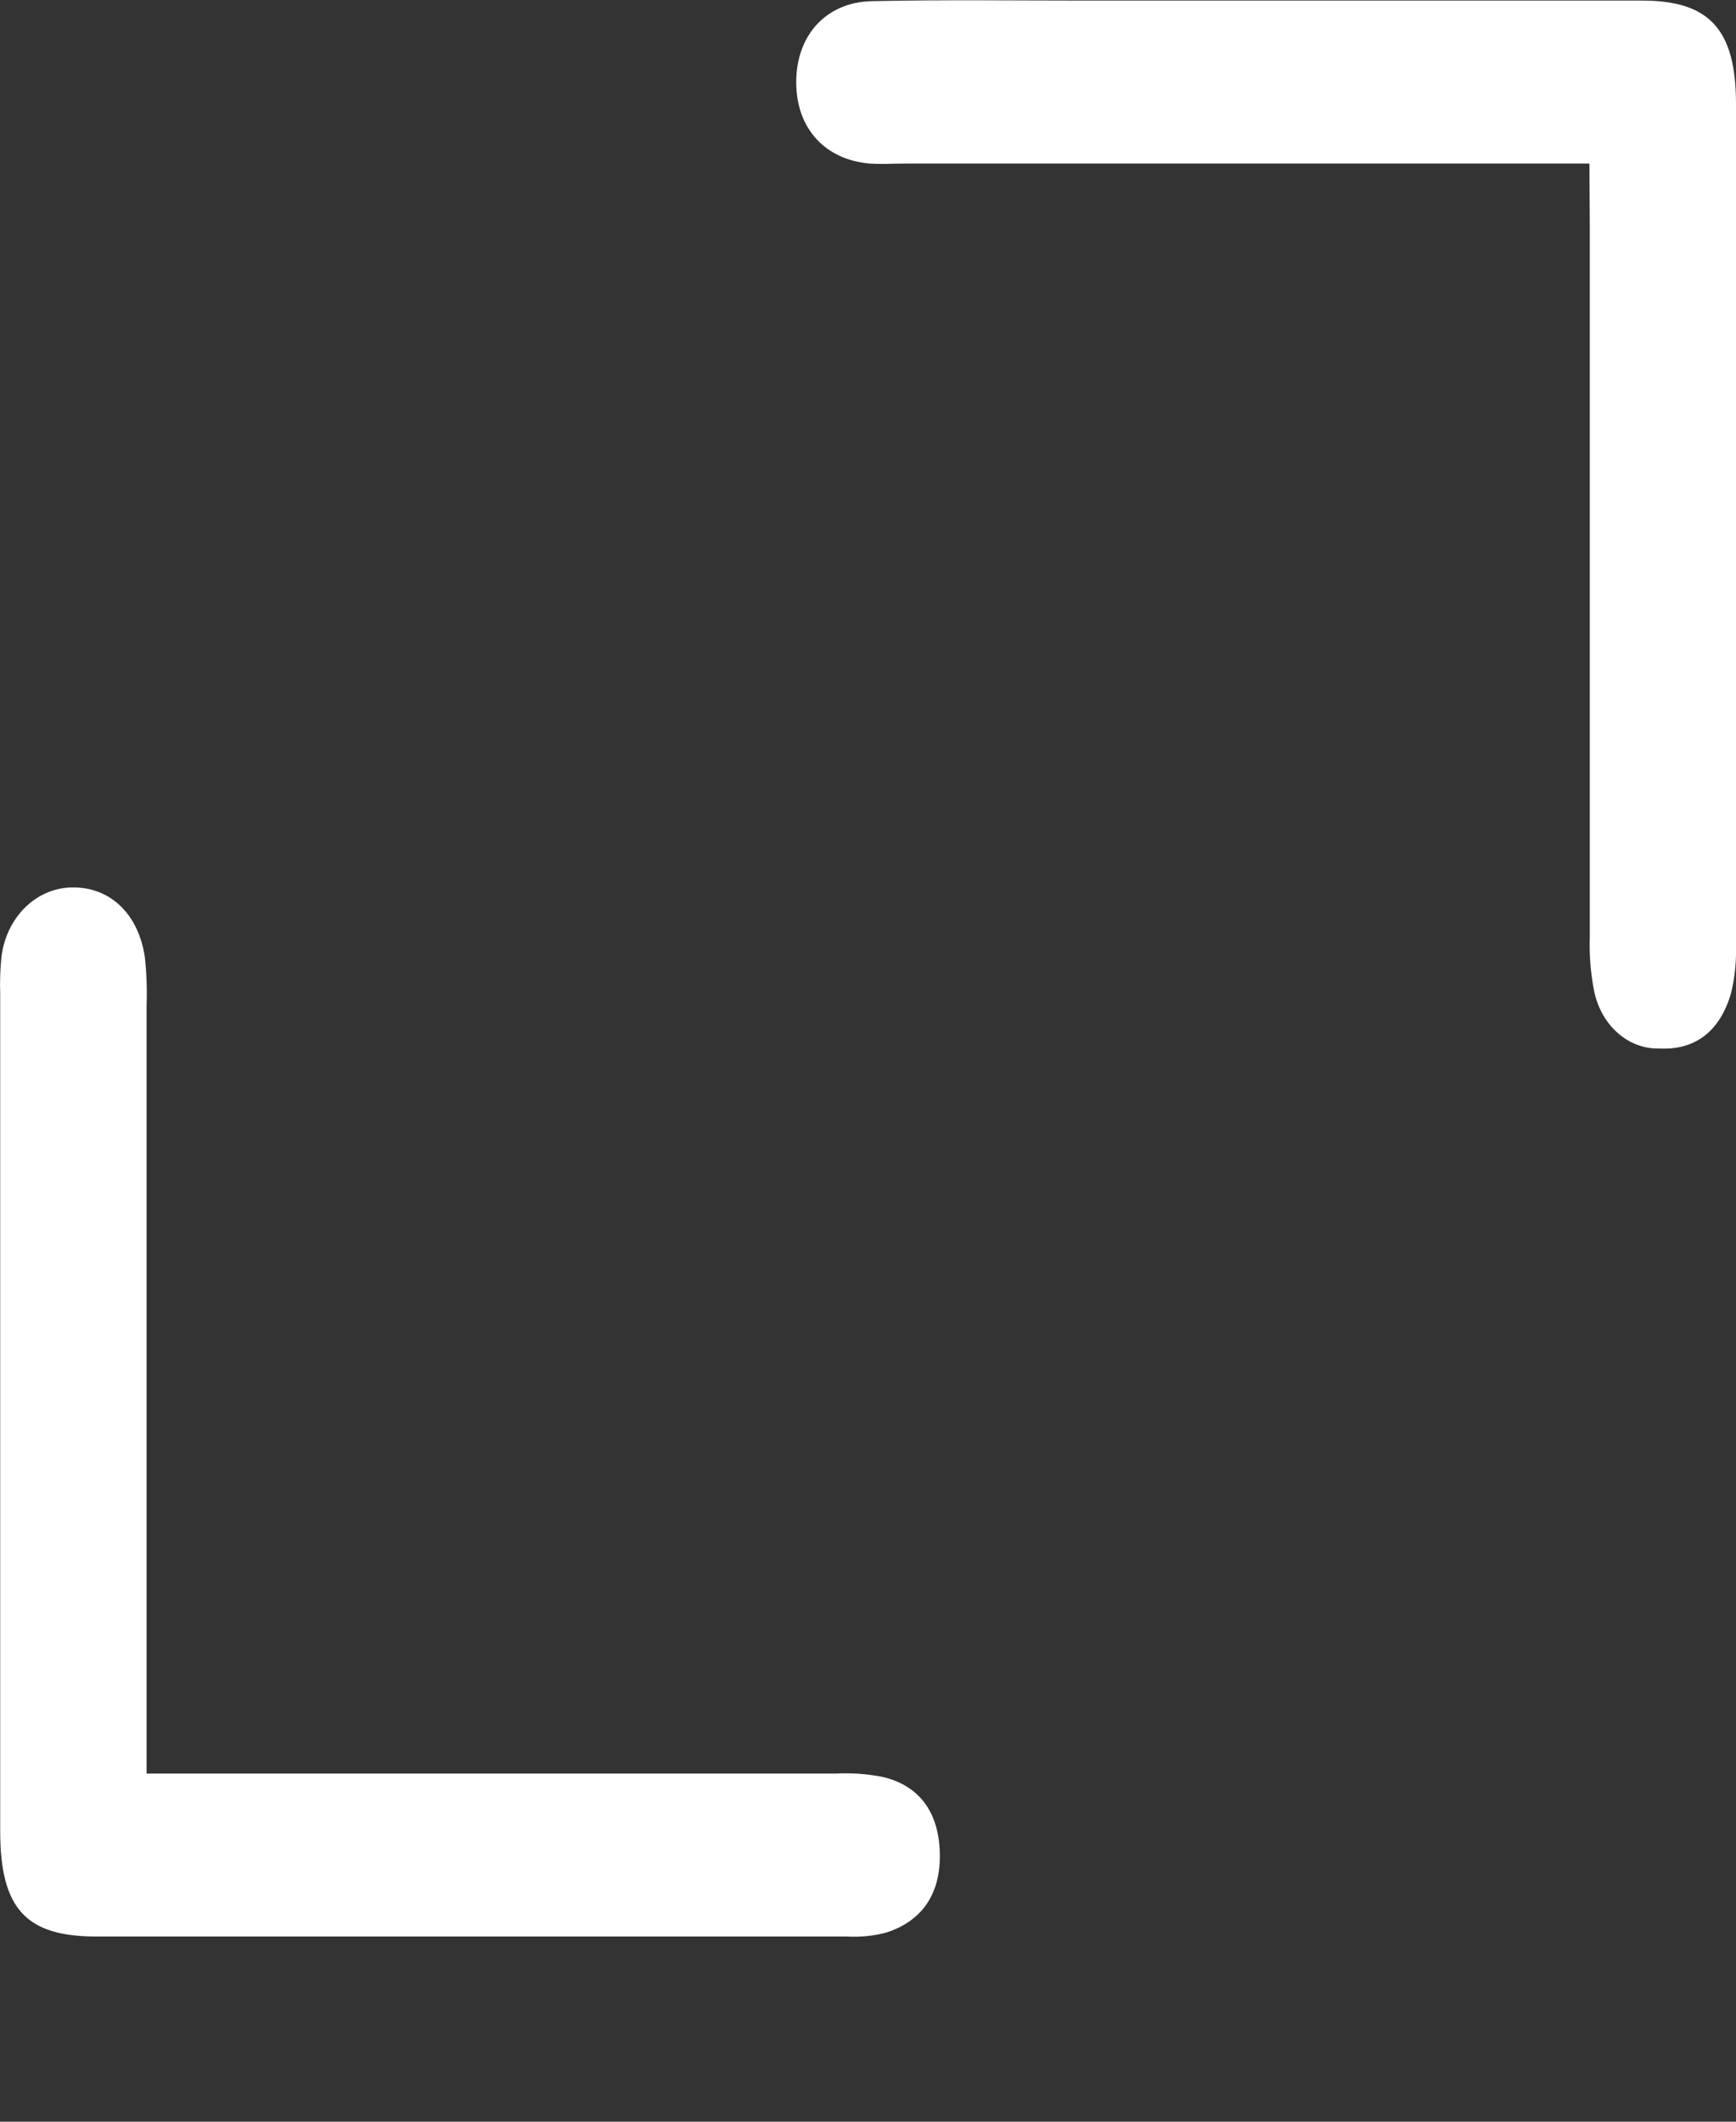 <svg width="9" height="11" viewBox="0 0 9 11" fill="none" xmlns="http://www.w3.org/2000/svg">
<rect x="0" y="0" width="9" height="11" fill="#333333" stroke="none"/>
<g clip-path="url(#clip0_178_3626)">
<path d="M8.24 0.848H4.693C4.632 0.848 4.57 0.852 4.509 0.848C4.277 0.828 4.13 0.666 4.128 0.432C4.125 0.187 4.28 0.011 4.52 0.006C4.889 -0.002 5.258 0.003 5.626 0.003C6.589 0.003 7.551 0.003 8.513 0.003C8.863 0.003 9 0.153 9 0.54C9 1.994 9 3.449 9 4.903C9.002 4.986 8.994 5.07 8.974 5.15C8.917 5.347 8.788 5.446 8.601 5.436C8.522 5.438 8.444 5.408 8.383 5.352C8.321 5.296 8.279 5.217 8.263 5.13C8.246 5.041 8.239 4.95 8.242 4.859C8.242 3.626 8.242 2.391 8.242 1.157L8.24 0.848Z" fill="white"/>
<path d="M0.76 9.195H1.04C2.138 9.195 3.237 9.195 4.336 9.195C4.418 9.191 4.501 9.197 4.582 9.214C4.763 9.259 4.865 9.391 4.872 9.6C4.88 9.819 4.779 9.961 4.593 10.02C4.527 10.037 4.459 10.044 4.391 10.04C3.094 10.04 1.797 10.04 0.499 10.04C0.134 10.04 0.001 9.895 0.001 9.492C0.001 8.045 0.001 6.597 0.001 5.15C-0.001 5.089 0.001 5.028 0.007 4.967C0.018 4.864 0.063 4.769 0.134 4.701C0.205 4.633 0.296 4.598 0.389 4.601C0.577 4.605 0.719 4.743 0.751 4.963C0.76 5.046 0.763 5.13 0.76 5.213C0.76 6.439 0.76 7.665 0.76 8.891V9.195Z" fill="white"/>
</g>
<defs>
<clipPath id="clip0_178_3626">
<rect width="9" height="10.042" fill="white"/>
</clipPath>
</defs>
</svg>
